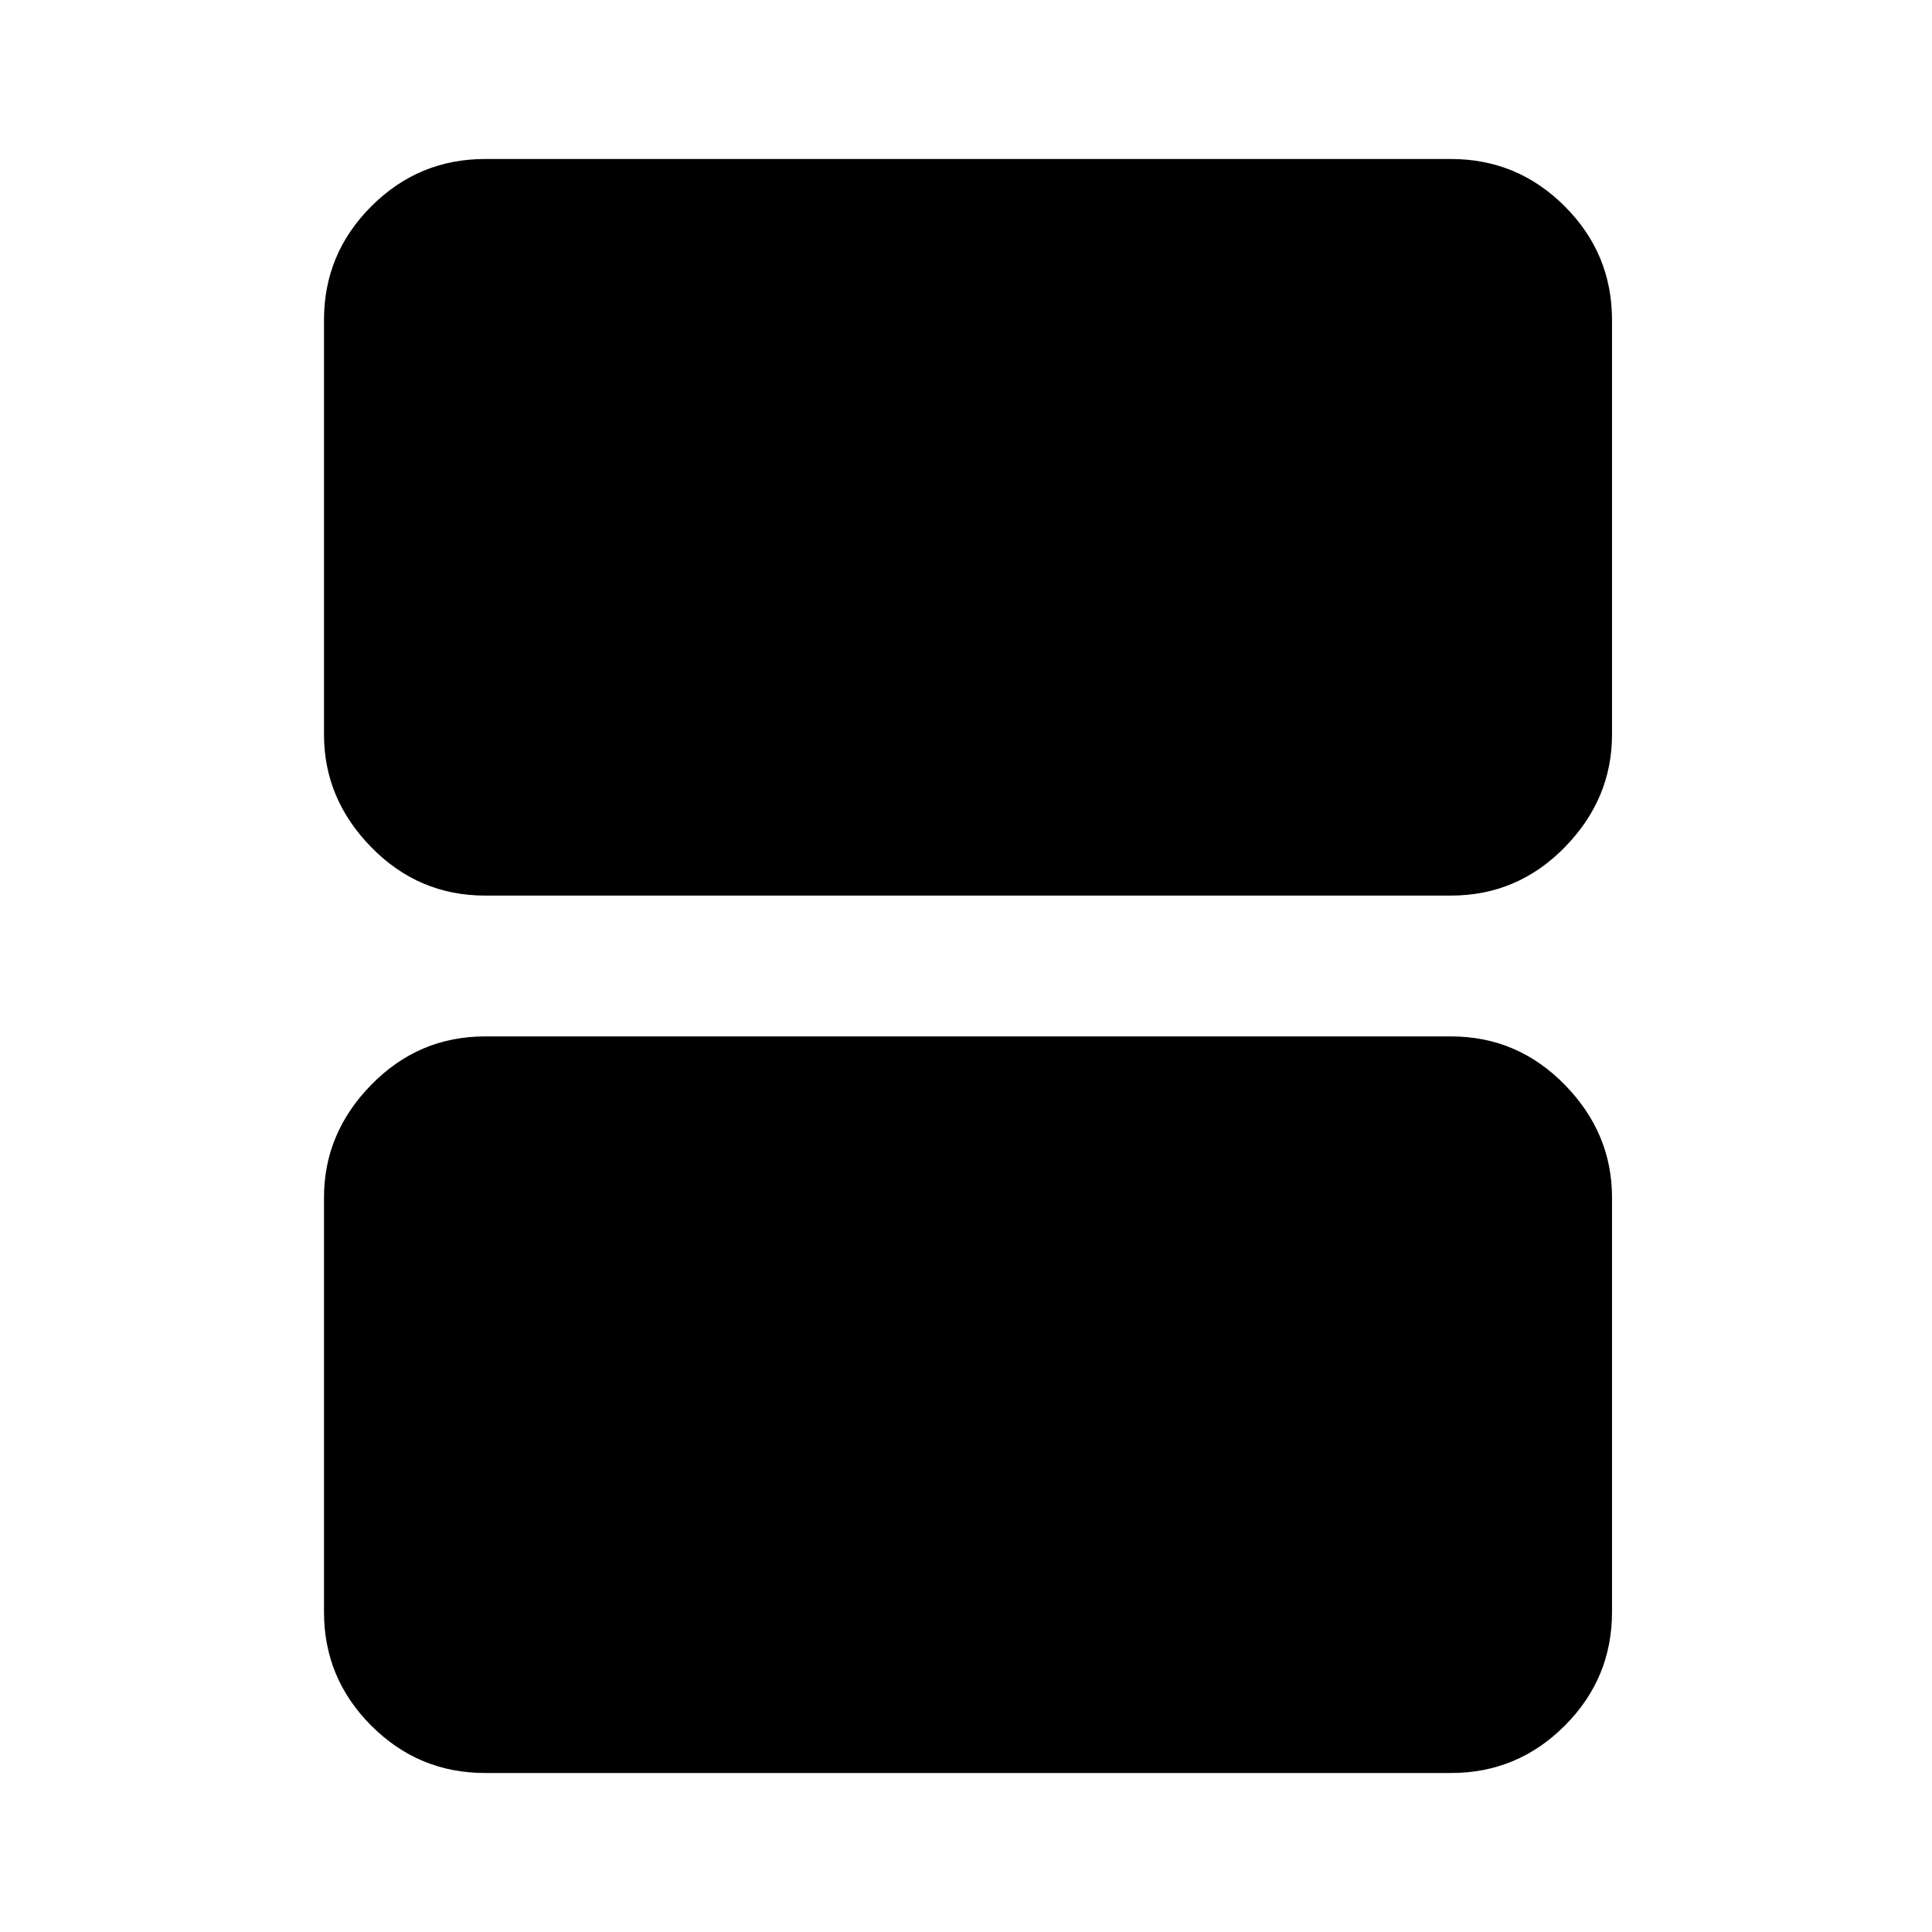<svg xmlns="http://www.w3.org/2000/svg" height="40" width="40"><path d="M10.042 18.542Q8.667 18.542 7.688 17.542Q6.708 16.542 6.708 15.208V6.625Q6.708 5.25 7.688 4.271Q8.667 3.292 10.042 3.292H30.042Q31.417 3.292 32.396 4.271Q33.375 5.25 33.375 6.625V15.208Q33.375 16.542 32.396 17.542Q31.417 18.542 30.042 18.542ZM10.042 36.708Q8.667 36.708 7.688 35.729Q6.708 34.75 6.708 33.375V24.792Q6.708 23.458 7.688 22.458Q8.667 21.458 10.042 21.458H30.042Q31.417 21.458 32.396 22.458Q33.375 23.458 33.375 24.792V33.375Q33.375 34.75 32.396 35.729Q31.417 36.708 30.042 36.708Z"/></svg>